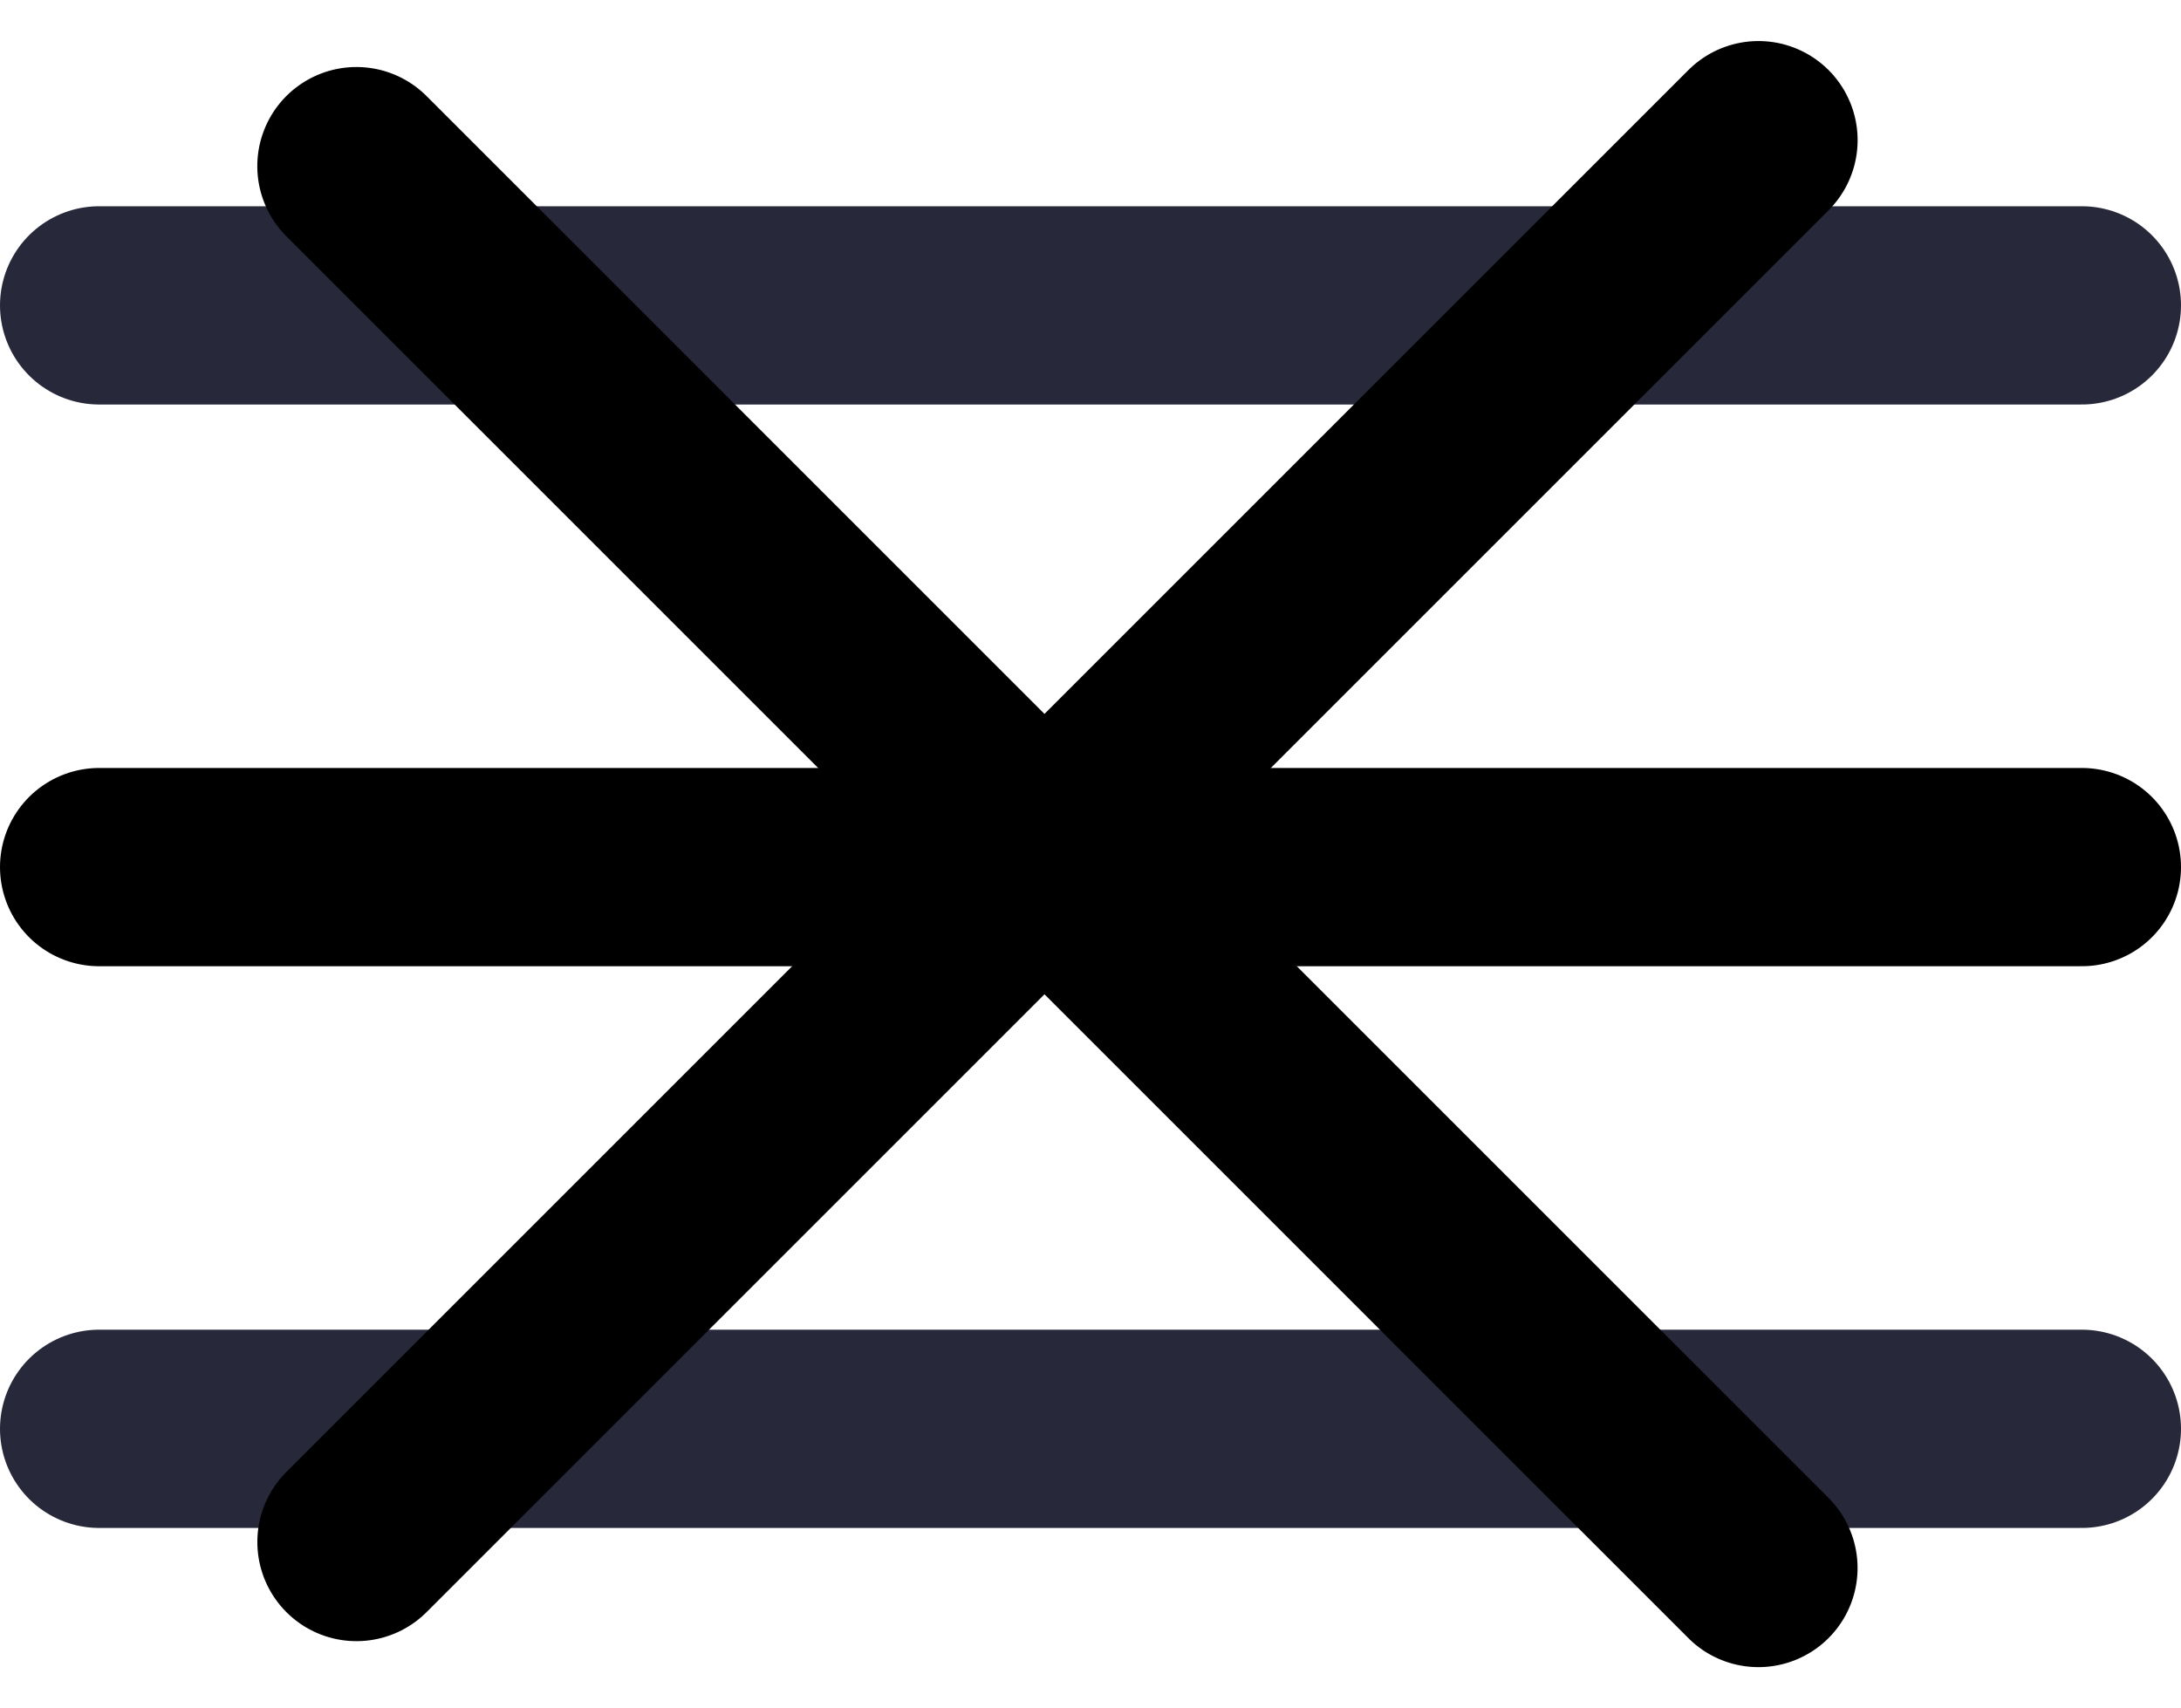 <svg xmlns="http://www.w3.org/2000/svg" width="33" height="25.849" viewBox="0 0 33 25.849">
  <defs>
    <style>
      .sty1, .sty2 {
        fill: none;
        stroke-linecap: round;
        stroke-width: 3px;
      }

      .sty1 {
        stroke: #272839;
      }

      .sty2 {
        stroke: #000;
      }
    </style>
  </defs>
  <g id="menu-burger" transform="translate(1.5 2.121)">
    <path id="linea1" class="sty1" d="M0,0H30" transform="translate(0 2.5)"/>
    <path id="linea2" class="sty2" d="M0,0H30" transform="translate(0 11)"/>
    <path id="linea3" class="sty1" d="M0,0H30" transform="translate(0 19.5)"/>
    <path id="linea4" class="sty2" d="M0,0H30" transform="translate(25.107 0) rotate(135)"/>
    <path id="linea5" class="sty2" d="M0,0H30" transform="translate(3.893 0.393) rotate(45)"/>
  </g>
</svg>
